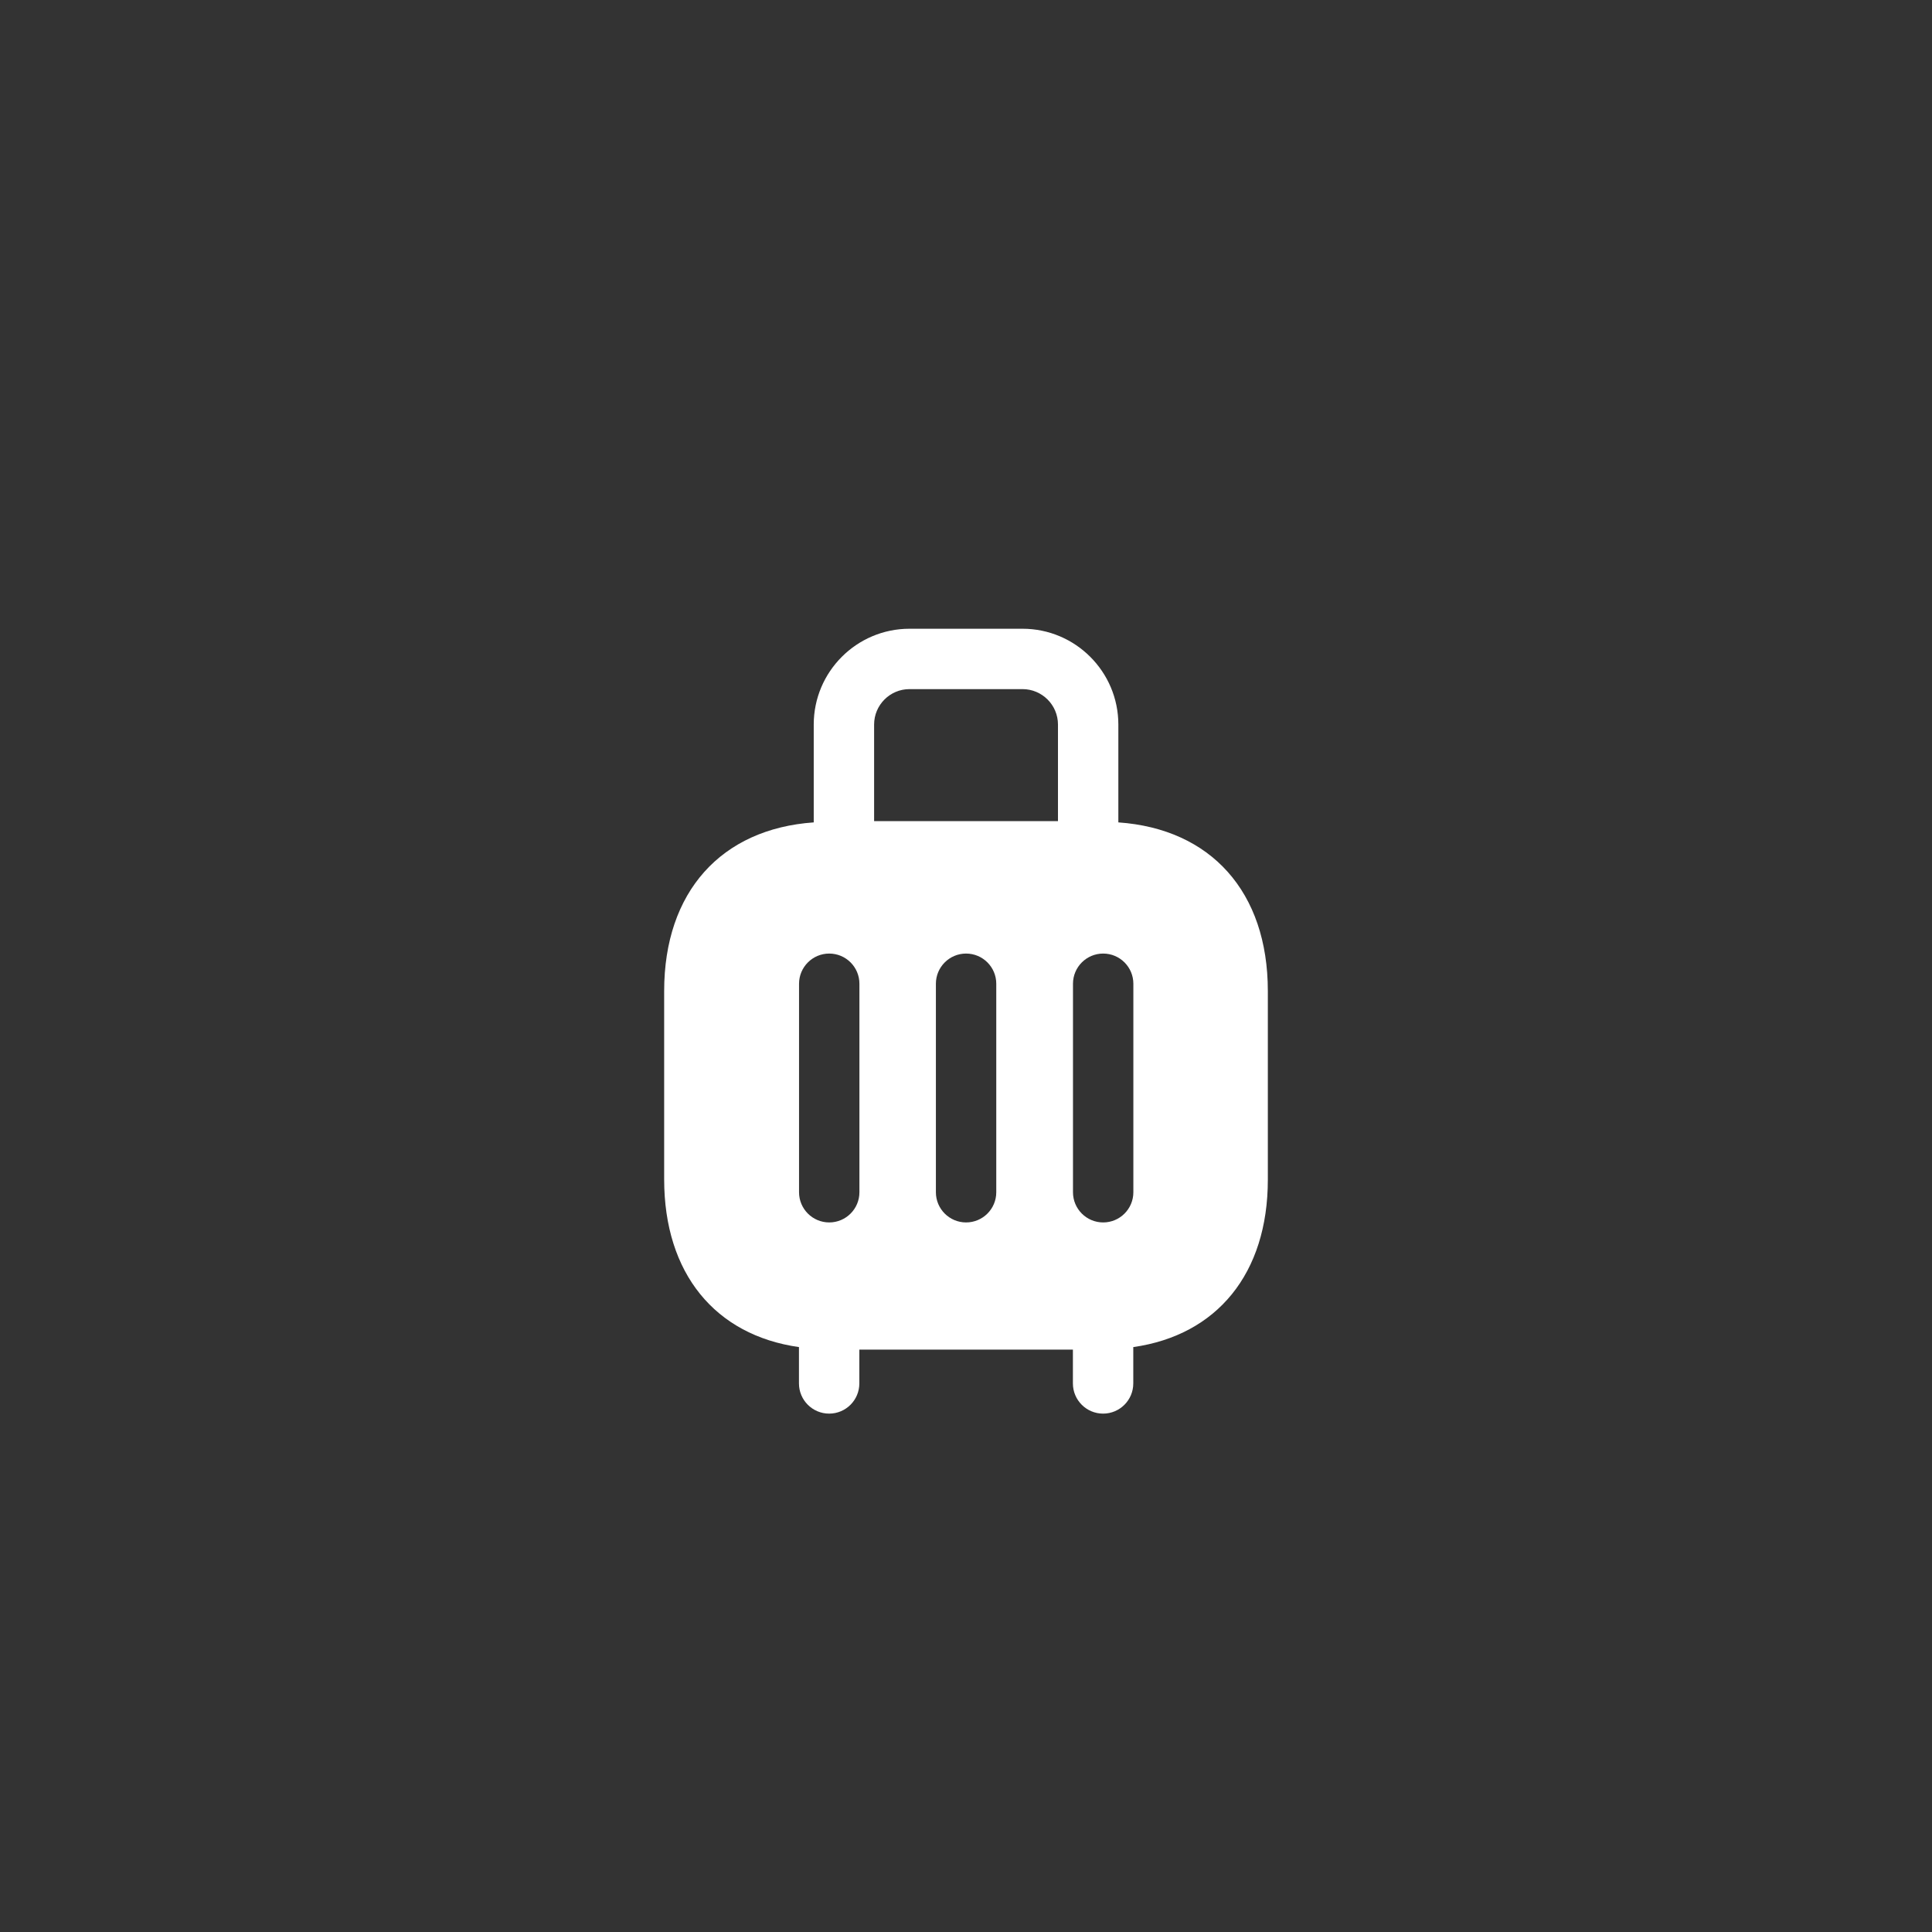 <svg width="48" height="48" viewBox="0 0 48 48" fill="none" xmlns="http://www.w3.org/2000/svg">
<rect x="0" y="0" width="48" height="48" fill="#333333" stroke="none"/>
<path fill-rule="evenodd" clip-rule="evenodd" d="M28.158 29.621C28.158 30.035 27.822 30.371 27.408 30.371C26.994 30.371 26.658 30.035 26.658 29.621V24.441C26.658 24.027 26.994 23.691 27.408 23.691C27.822 23.691 28.158 24.027 28.158 24.441V29.621ZM26.285 20.401H21.717V18.001C21.717 17.516 22.111 17.121 22.596 17.121H25.405C25.89 17.121 26.285 17.516 26.285 18.001V20.401ZM24.752 29.621C24.752 30.035 24.416 30.371 24.002 30.371C23.588 30.371 23.252 30.035 23.252 29.621V24.441C23.252 24.027 23.588 23.691 24.002 23.691C24.416 23.691 24.752 24.027 24.752 24.441V29.621ZM21.352 29.621C21.352 30.035 21.016 30.371 20.602 30.371C20.188 30.371 19.852 30.035 19.852 29.621V24.441C19.852 24.027 20.188 23.691 20.602 23.691C21.016 23.691 21.352 24.027 21.352 24.441V29.621ZM27.785 20.432V18.001C27.785 16.688 26.717 15.621 25.405 15.621H22.596C21.284 15.621 20.217 16.688 20.217 18.001V20.432C17.921 20.593 16.501 22.156 16.501 24.621V29.301C16.501 31.639 17.769 33.173 19.85 33.468V34.371C19.85 34.785 20.186 35.121 20.6 35.121C21.014 35.121 21.35 34.785 21.35 34.371V33.531H26.656V34.371C26.656 34.785 26.992 35.121 27.406 35.121C27.82 35.121 28.156 34.785 28.156 34.371V33.468C30.234 33.173 31.499 31.642 31.499 29.31V24.621C31.499 22.155 30.08 20.592 27.785 20.432Z" fill="white"/>
</svg>

